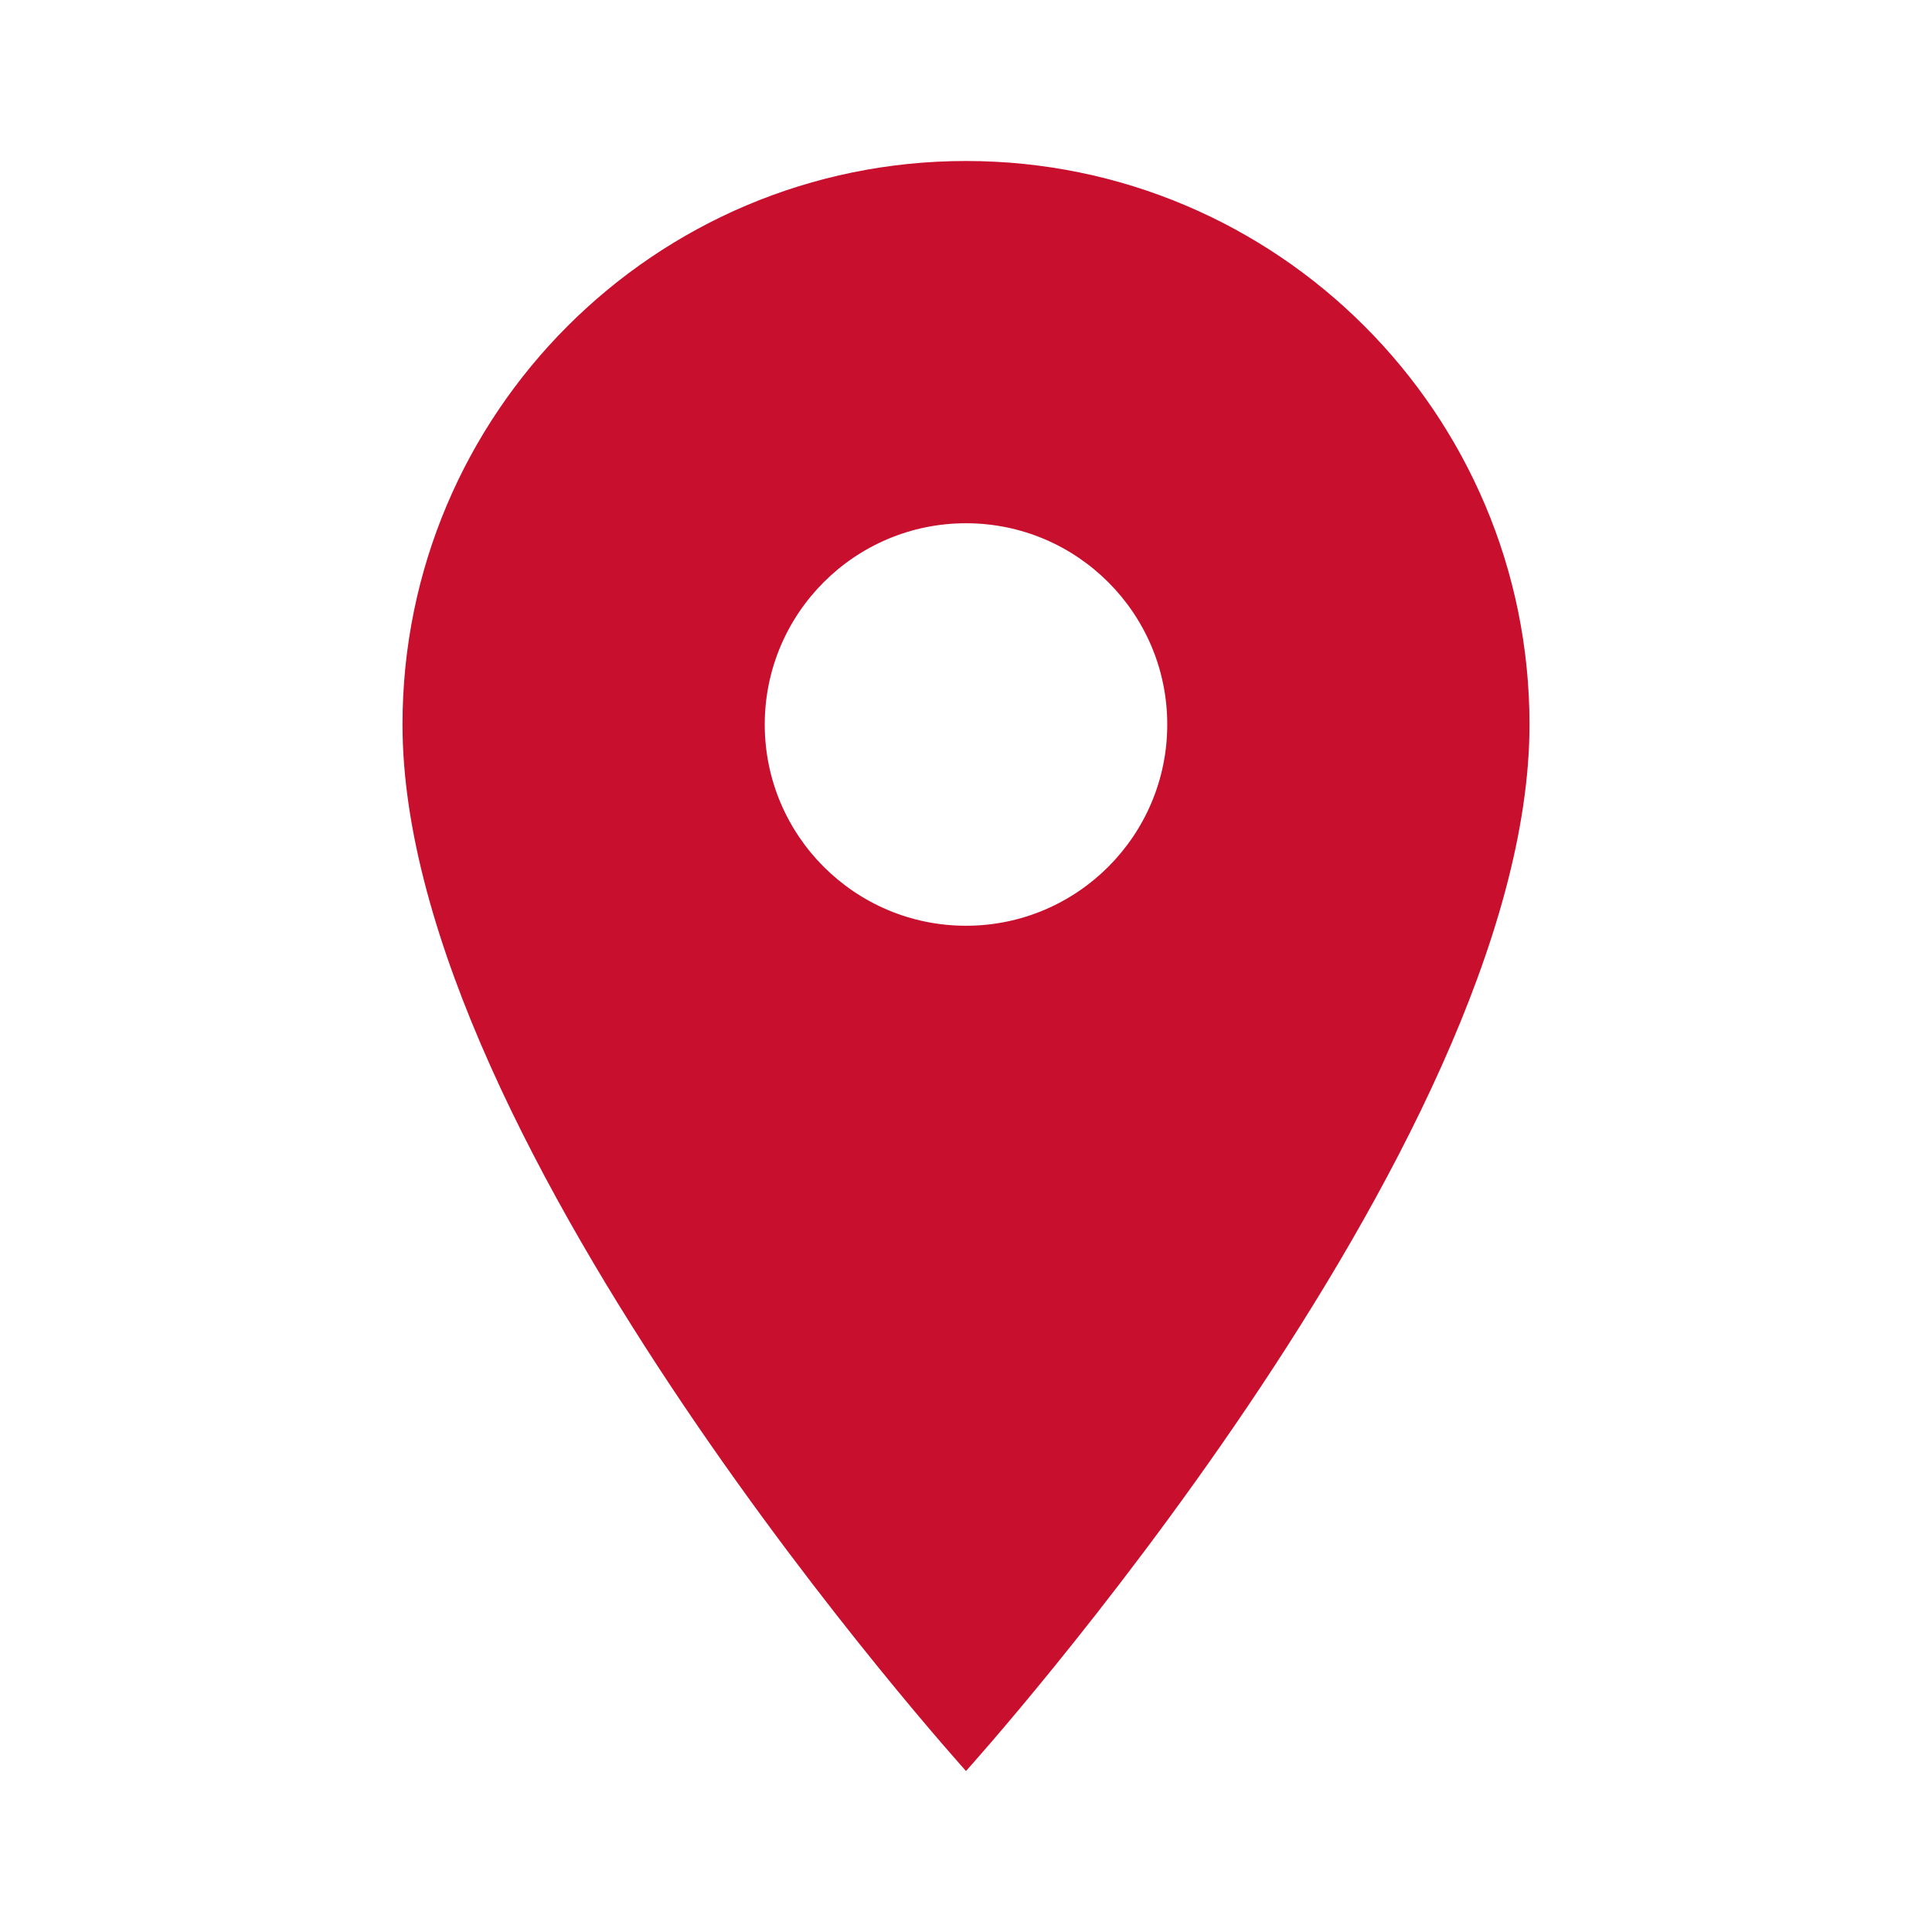 <?xml version="1.0" encoding="UTF-8"?>
<svg width="24px" height="24px" viewBox="0 0 24 24" version="1.1" xmlns="http://www.w3.org/2000/svg" xmlns:xlink="http://www.w3.org/1999/xlink">
    <!-- Generator: Sketch 54.1 (76490) - https://sketchapp.com -->
    <title>Icons/Location</title>
    <desc>Created with Sketch.</desc>
    <defs>
        <path d="M12,11.5 C10.62,11.5 9.5,10.38 9.5,9 C9.5,7.62 10.62,6.5 12,6.5 C13.38,6.5 14.5,7.62 14.5,9 C14.5,10.38 13.38,11.5 12,11.5 M12,2 C8.135,2 5,5.135 5,9 C5,14.25 12,22 12,22 C12,22 19,14.25 19,9 C19,5.135 15.865,2 12,2" id="path-1"></path>
    </defs>
    <g id="Icons/Location" stroke="none" stroke-width="1" fill="none" fill-rule="evenodd">
        <mask id="mask-2" fill="white">
            <use xlink:href="#path-1"></use>
        </mask>
        <use id="Mask" fill="#c8102e" xlink:href="#path-1"></use>
    </g>
</svg>